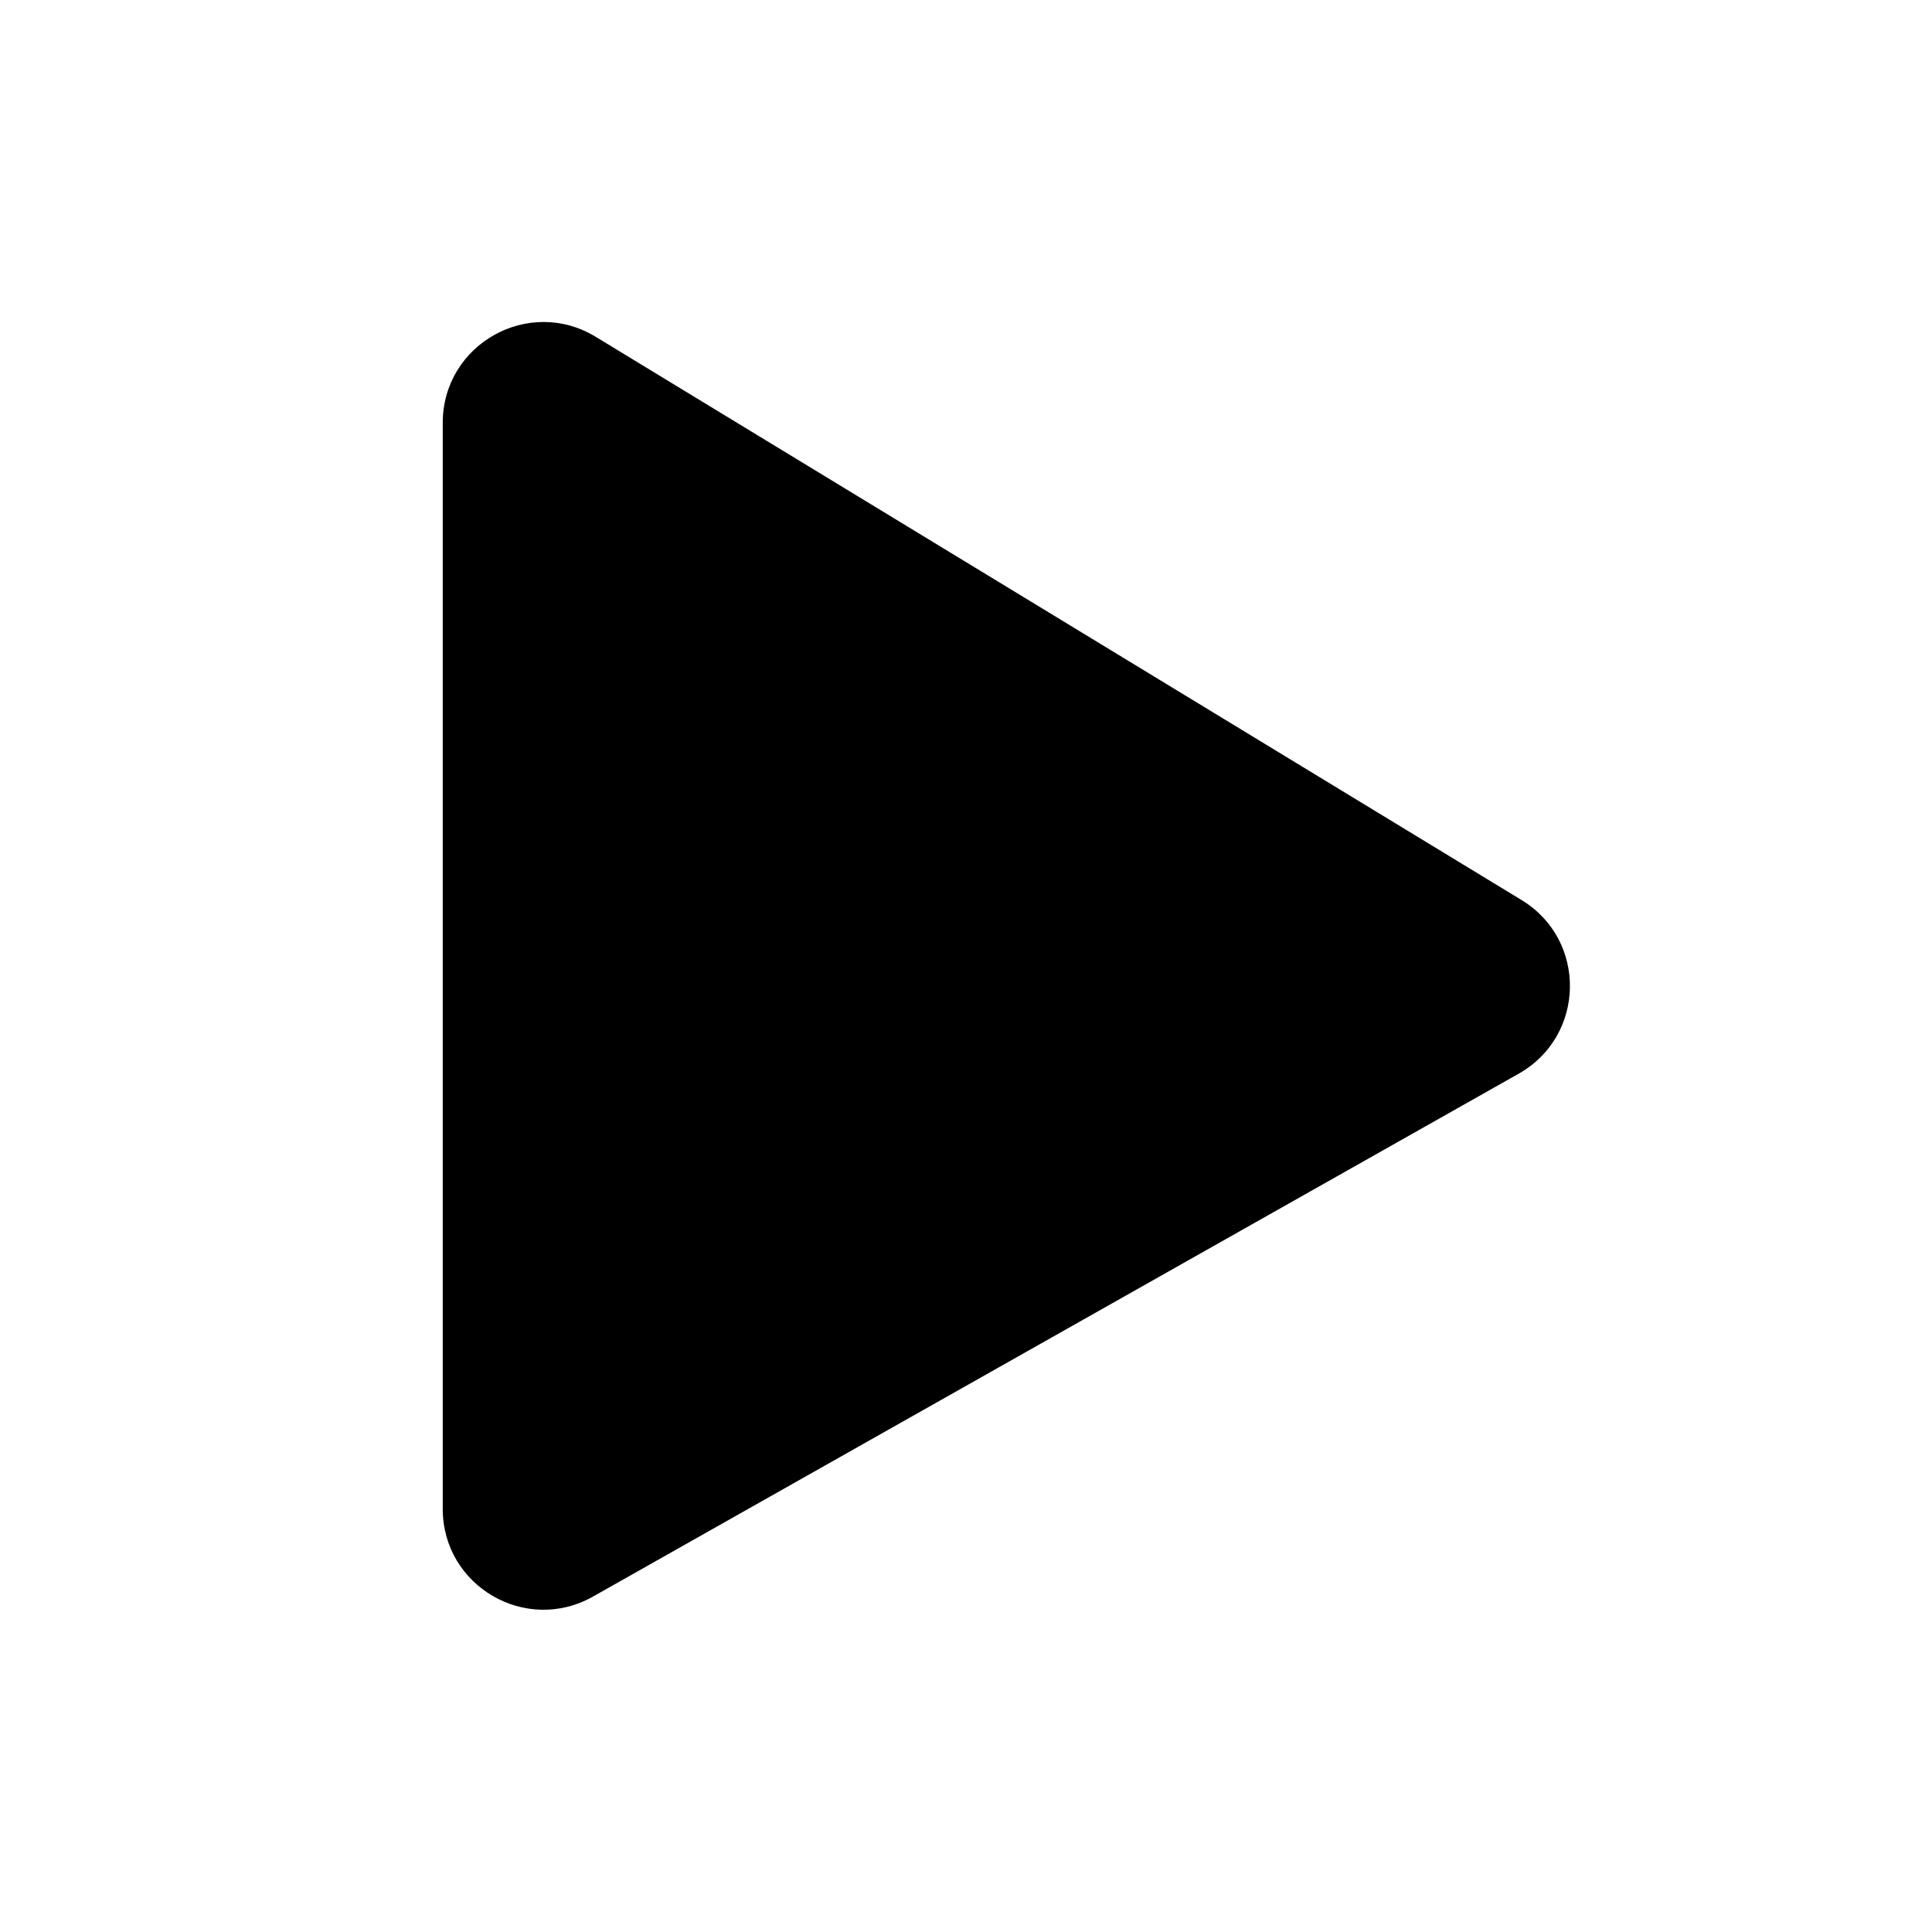 <svg width="24" height="24" viewBox="0 0 24 24" fill="none" xmlns="http://www.w3.org/2000/svg">
<path fill-rule="evenodd" clip-rule="evenodd" d="M7.4 4.184C6.567 3.677 5.5 4.277 5.5 5.252V18.745C5.5 19.702 6.531 20.304 7.365 19.834L18.867 13.337C19.698 12.867 19.718 11.677 18.902 11.181L7.4 4.184Z" fill="black"/>
</svg>
